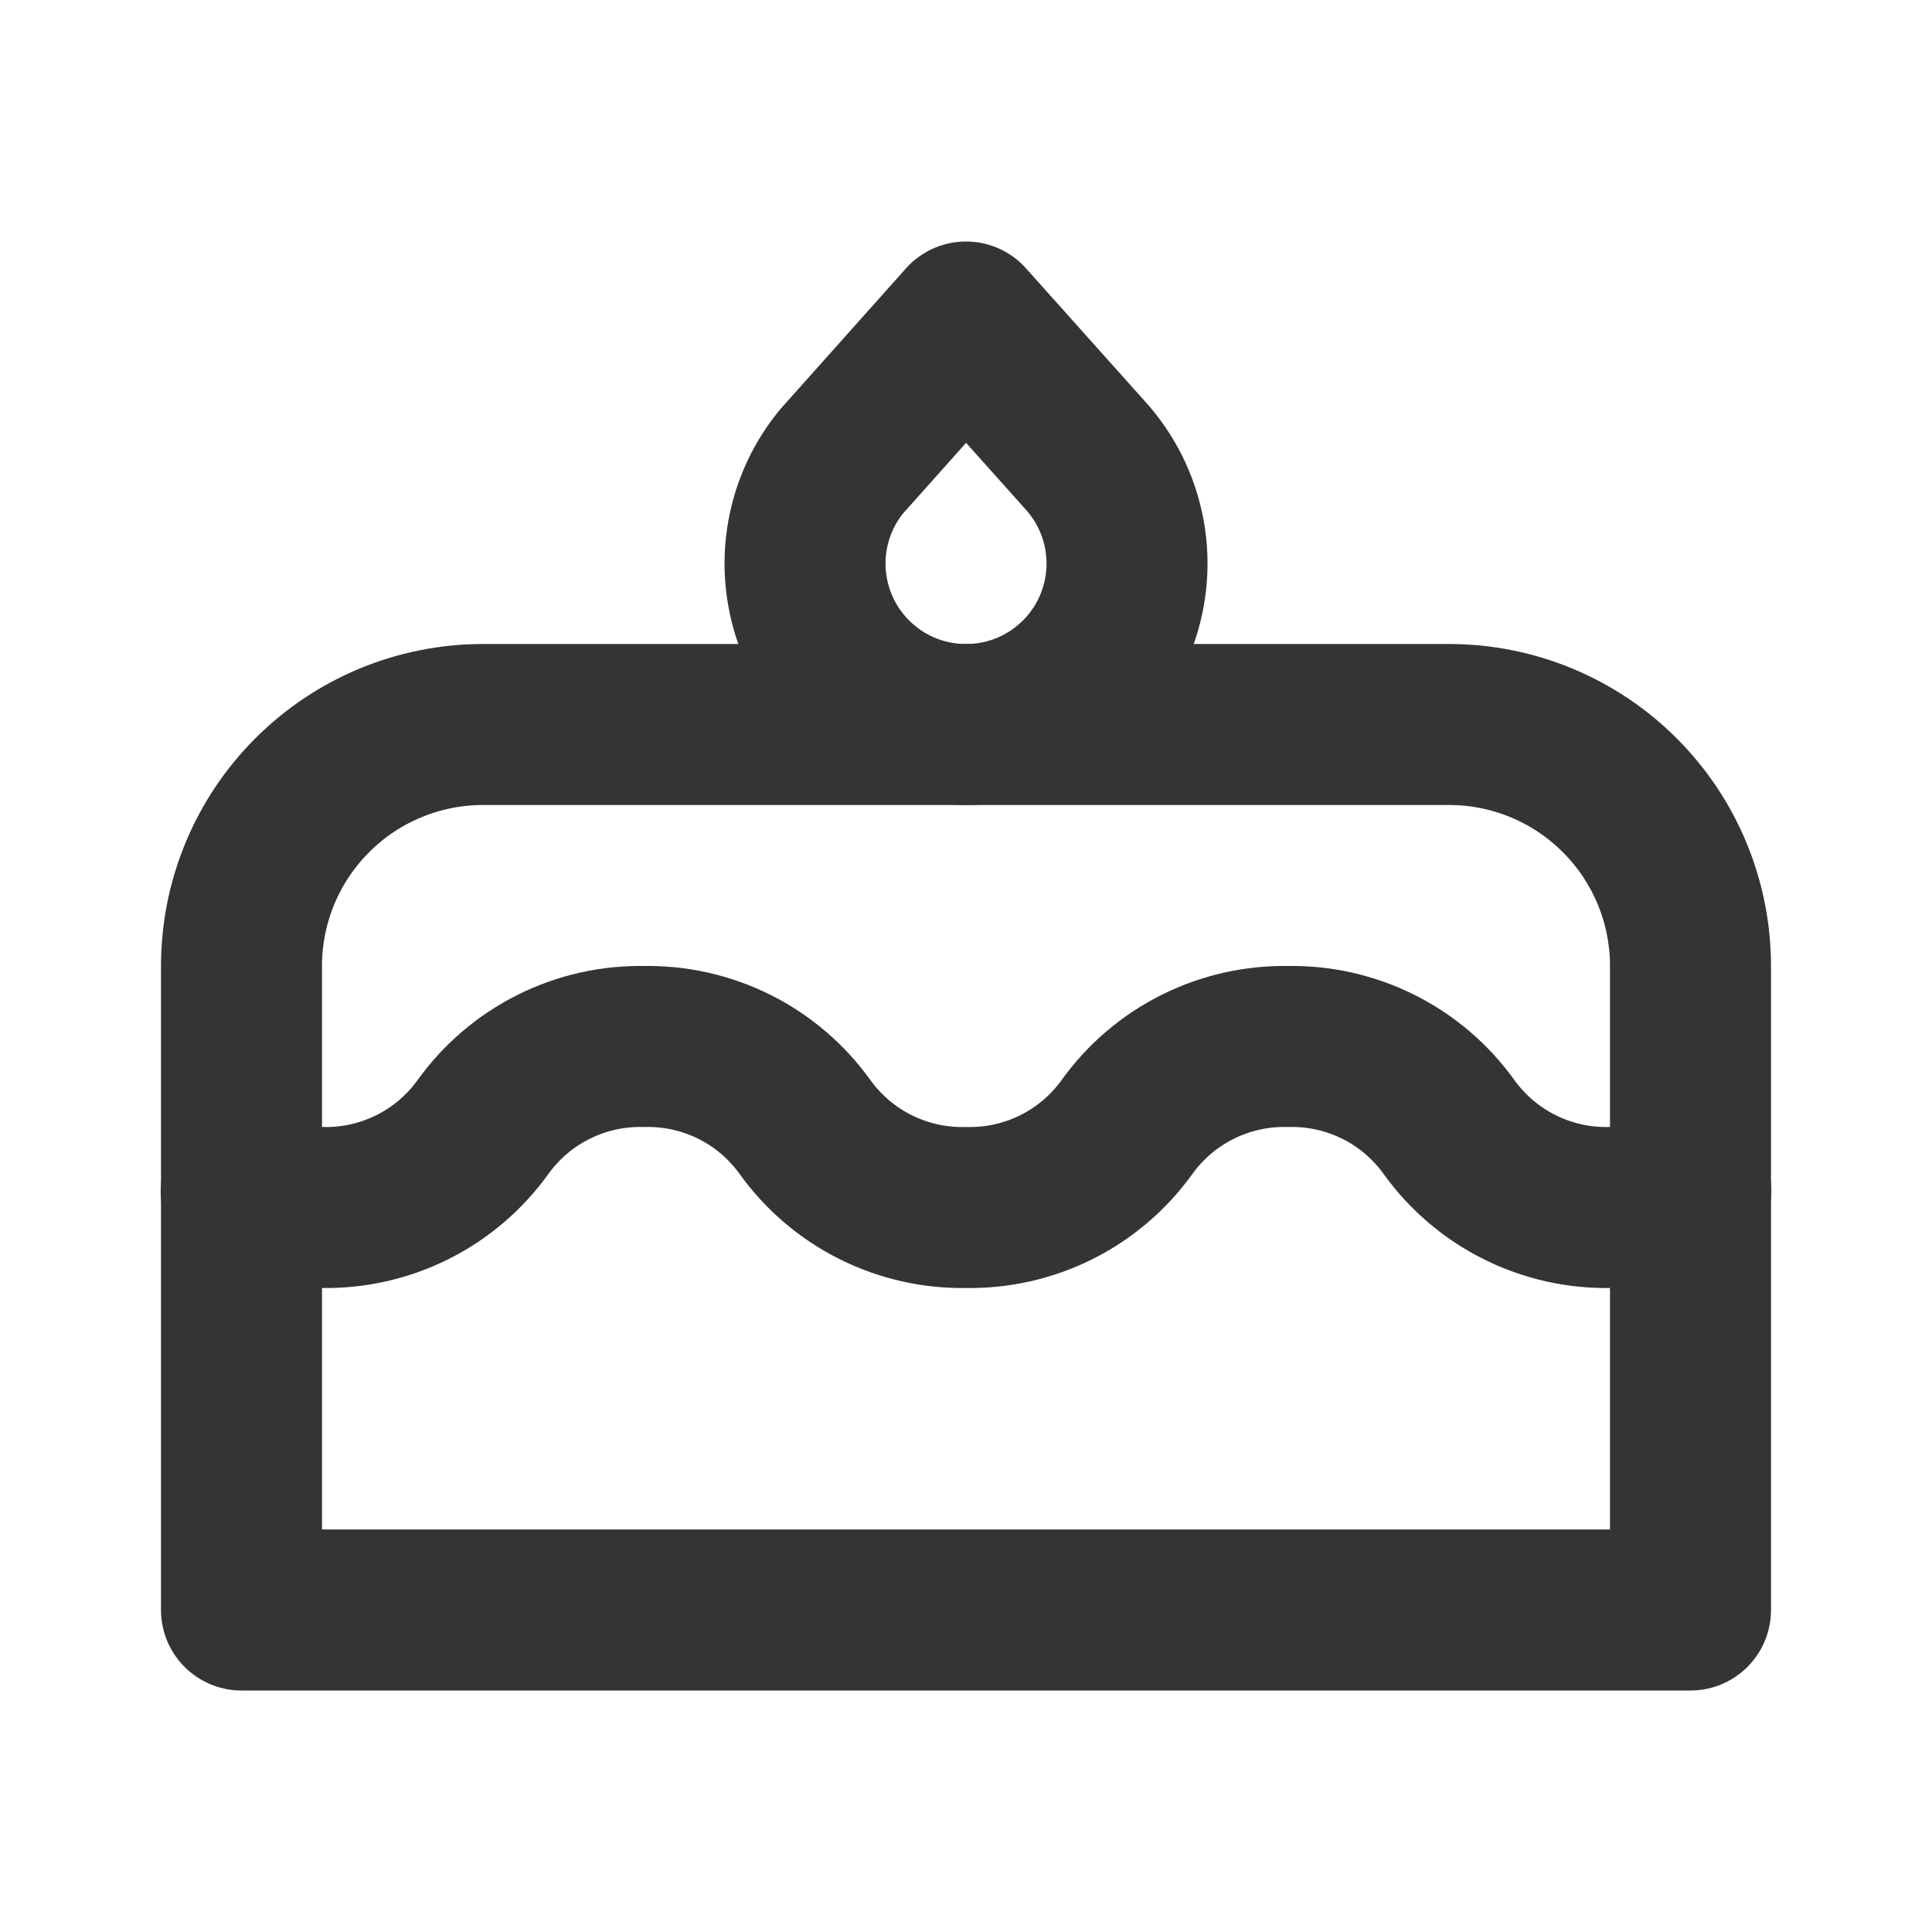 <svg width="24" height="24" viewBox="0 0 24 24" fill="none" xmlns="http://www.w3.org/2000/svg">
<g clip-path="url(#clip0_15_665)">
<path d="M3 20H21V12C21 11.204 20.684 10.441 20.121 9.879C19.559 9.316 18.796 9 18 9H6C5.204 9 4.441 9.316 3.879 9.879C3.316 10.441 3 11.204 3 12V20Z" stroke="#343434" stroke-width="2" stroke-linecap="round" stroke-linejoin="round"/>
<path d="M2.996 14.803C3.308 14.938 3.65 15.007 4 15C4.39 15.008 4.775 14.921 5.124 14.747C5.472 14.573 5.773 14.316 6 14C6.227 13.684 6.528 13.427 6.877 13.253C7.225 13.079 7.611 12.992 8 13C8.39 12.992 8.775 13.079 9.124 13.253C9.472 13.427 9.773 13.684 10 14C10.227 14.316 10.528 14.573 10.877 14.747C11.225 14.921 11.611 15.008 12 15C12.39 15.008 12.775 14.921 13.124 14.747C13.472 14.573 13.773 14.316 14 14C14.227 13.684 14.528 13.427 14.877 13.253C15.225 13.079 15.611 12.992 16 13C16.39 12.992 16.775 13.079 17.124 13.253C17.472 13.427 17.773 13.684 18 14C18.227 14.316 18.528 14.573 18.877 14.747C19.225 14.921 19.611 15.008 20 15C20.35 15.007 20.692 14.938 21.004 14.803" stroke="#343434" stroke-width="2" stroke-linecap="round" stroke-linejoin="round"/>
<path d="M12 4L13.465 5.638C13.726 5.919 13.901 6.269 13.969 6.647C14.037 7.025 13.994 7.414 13.847 7.769C13.7 8.123 13.453 8.427 13.137 8.646C12.822 8.864 12.45 8.987 12.066 8.999C11.682 9.012 11.303 8.914 10.974 8.717C10.645 8.52 10.379 8.232 10.208 7.888C10.038 7.544 9.97 7.158 10.013 6.777C10.056 6.396 10.207 6.035 10.45 5.737L12 4Z" stroke="#343434" stroke-width="2" stroke-linecap="round" stroke-linejoin="round"/>
</g>
<defs>
<clipPath id="clip0_15_665">
<rect width="24" height="24" fill="white"/>
</clipPath>
</defs>
</svg>
